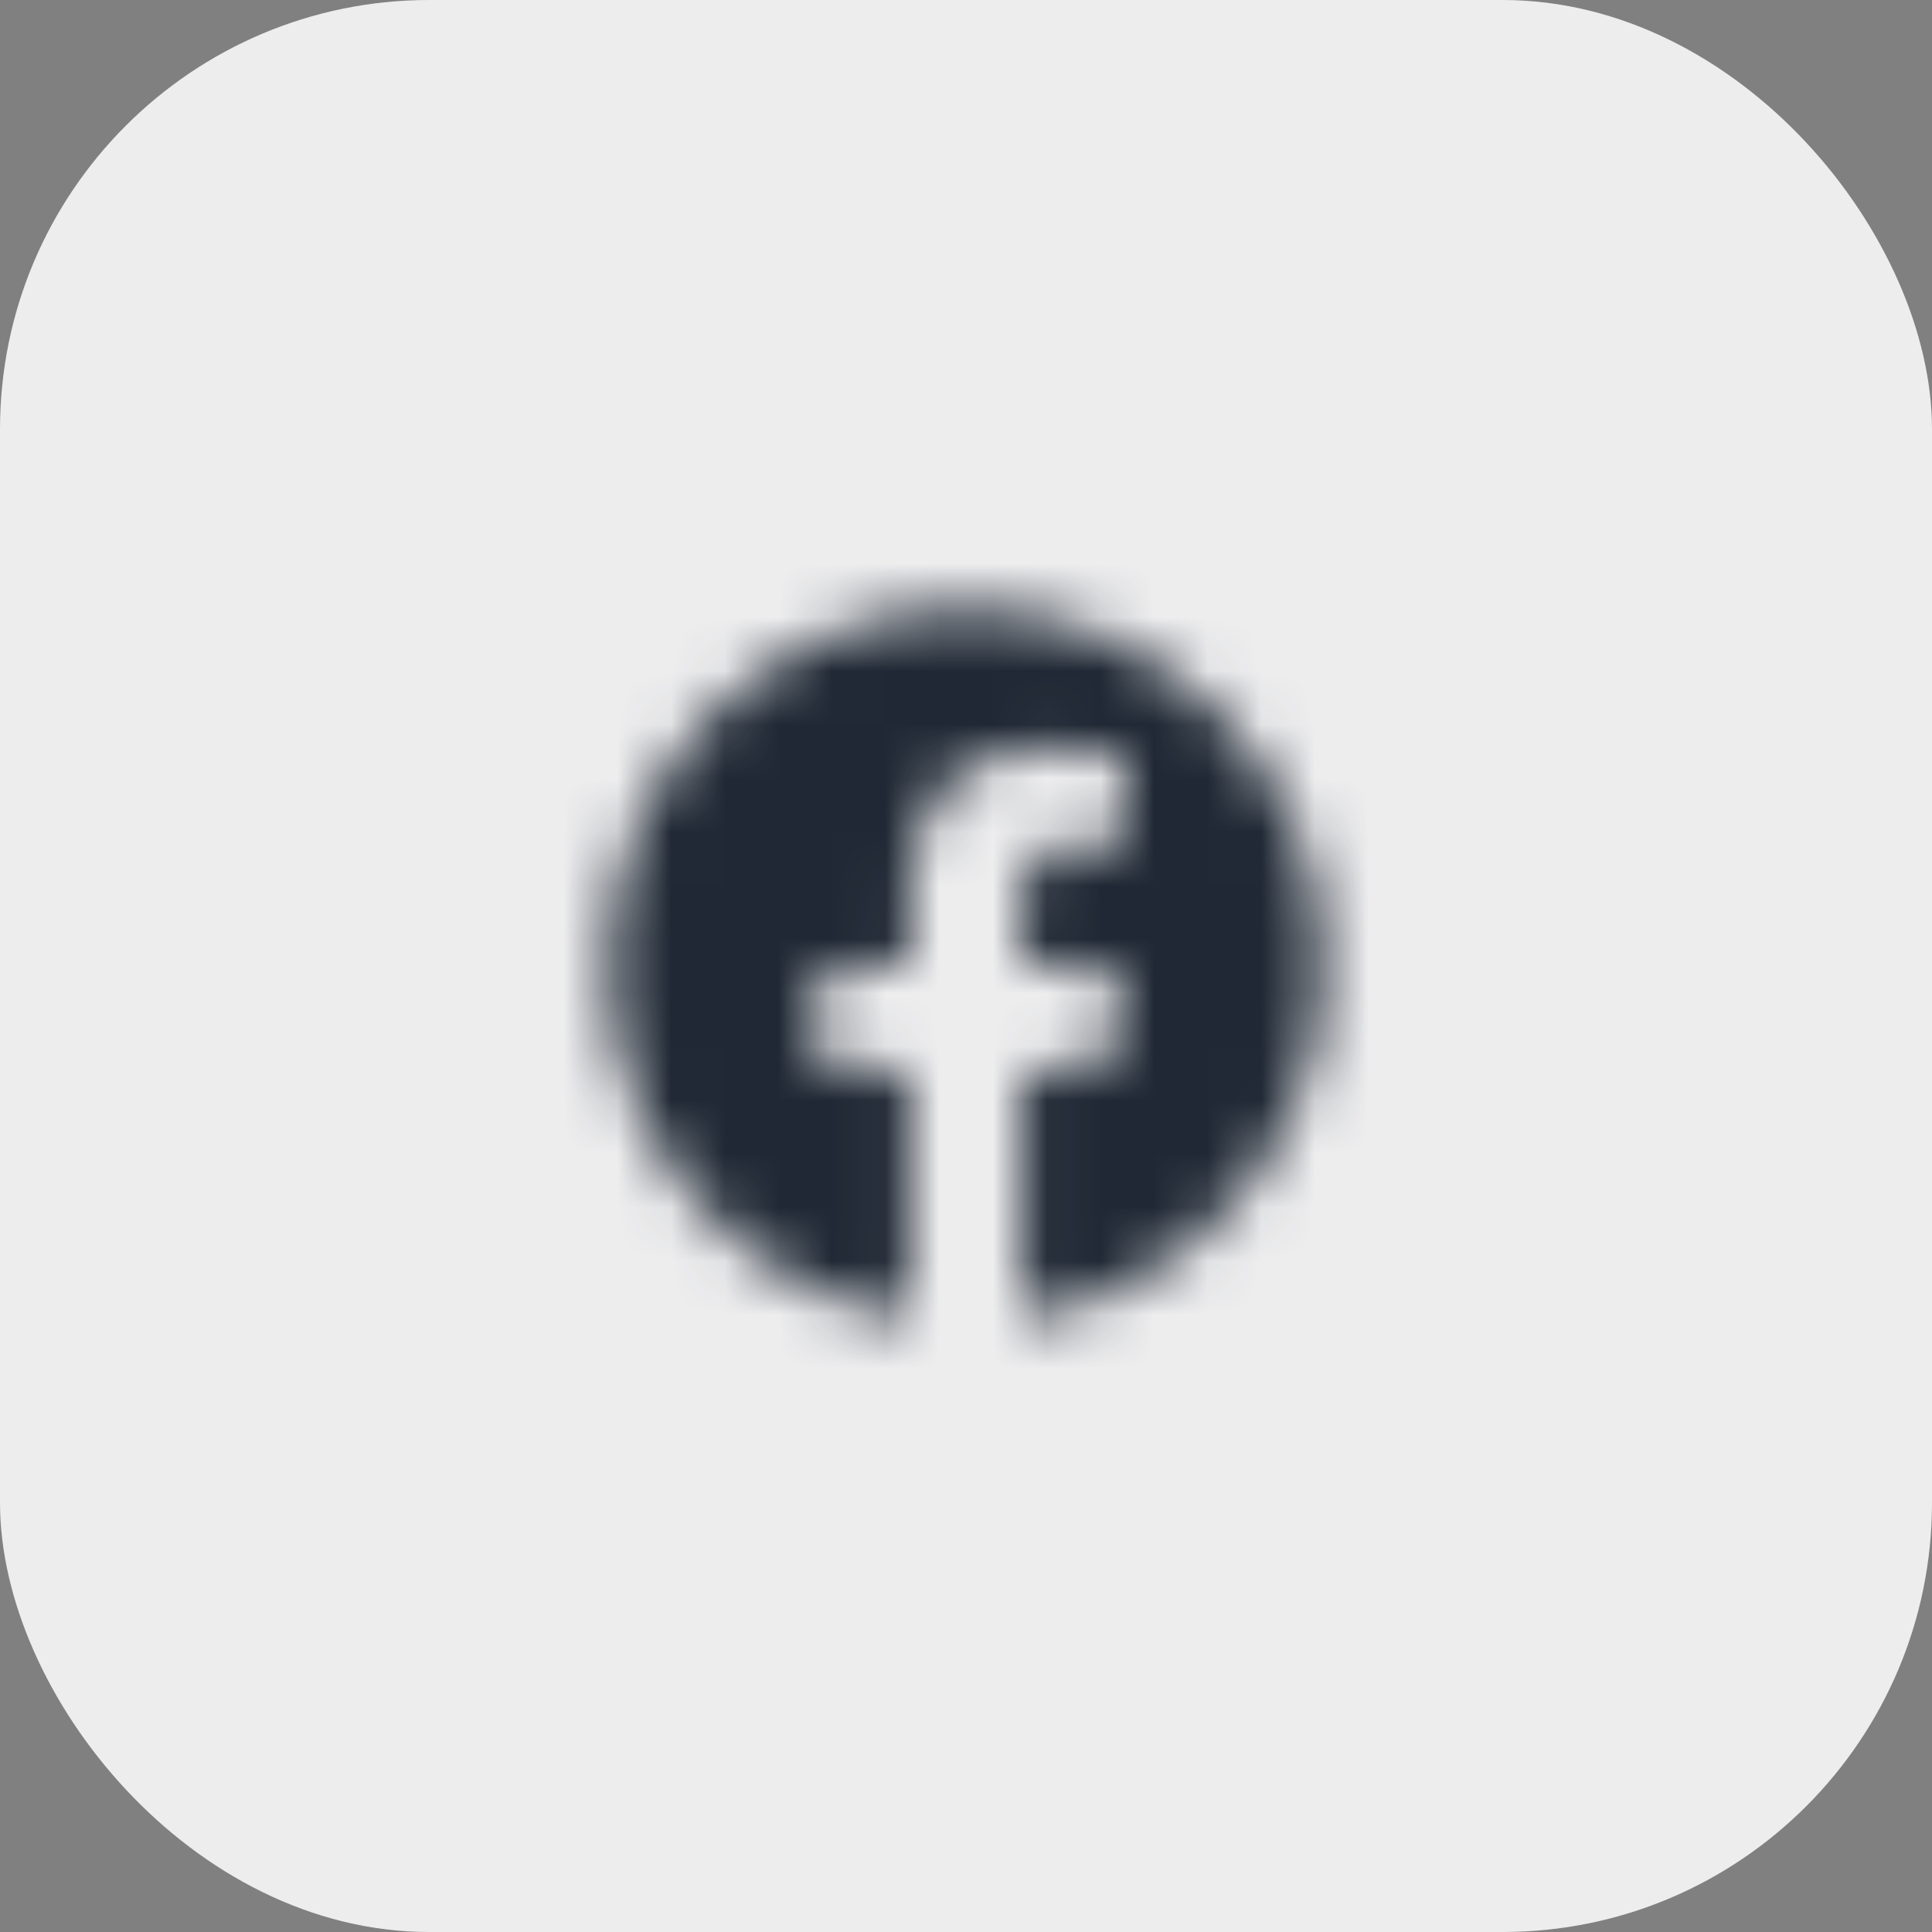 <svg width="36" height="36" viewBox="0 0 36 36" fill="none" xmlns="http://www.w3.org/2000/svg">
<rect x="0" y="0" width="36" height="36" fill="#808080" stroke="none"/>
<rect width="36" height="36" rx="8" fill="#EDEDEE"/>
<mask id="mask0_54_275" style="mask-type:alpha" maskUnits="userSpaceOnUse" x="10" y="10" width="16" height="16">
<g clip-path="url(#clip0_54_275)">
<path fill-rule="evenodd" clip-rule="evenodd" d="M24.667 17.999C24.667 14.317 21.682 11.332 18 11.332C14.318 11.332 11.333 14.317 11.333 17.999C11.333 21.326 13.771 24.084 16.958 24.584V19.926H15.266V17.999H16.958V16.53C16.958 14.859 17.954 13.936 19.476 13.936C20.206 13.936 20.969 14.066 20.969 14.066V15.707H20.128C19.3 15.707 19.042 16.221 19.042 16.748V17.999H20.891L20.595 19.926H19.042V24.584C22.229 24.084 24.667 21.326 24.667 17.999Z" fill="black"/>
</g>
</mask>
<g mask="url(#mask0_54_275)">
<rect x="10" y="10" width="16" height="16" fill="#1F2834"/>
</g>
<defs>
<clipPath id="clip0_54_275">
<rect width="16" height="16" fill="white" transform="translate(10 10)"/>
</clipPath>
</defs>
</svg>
